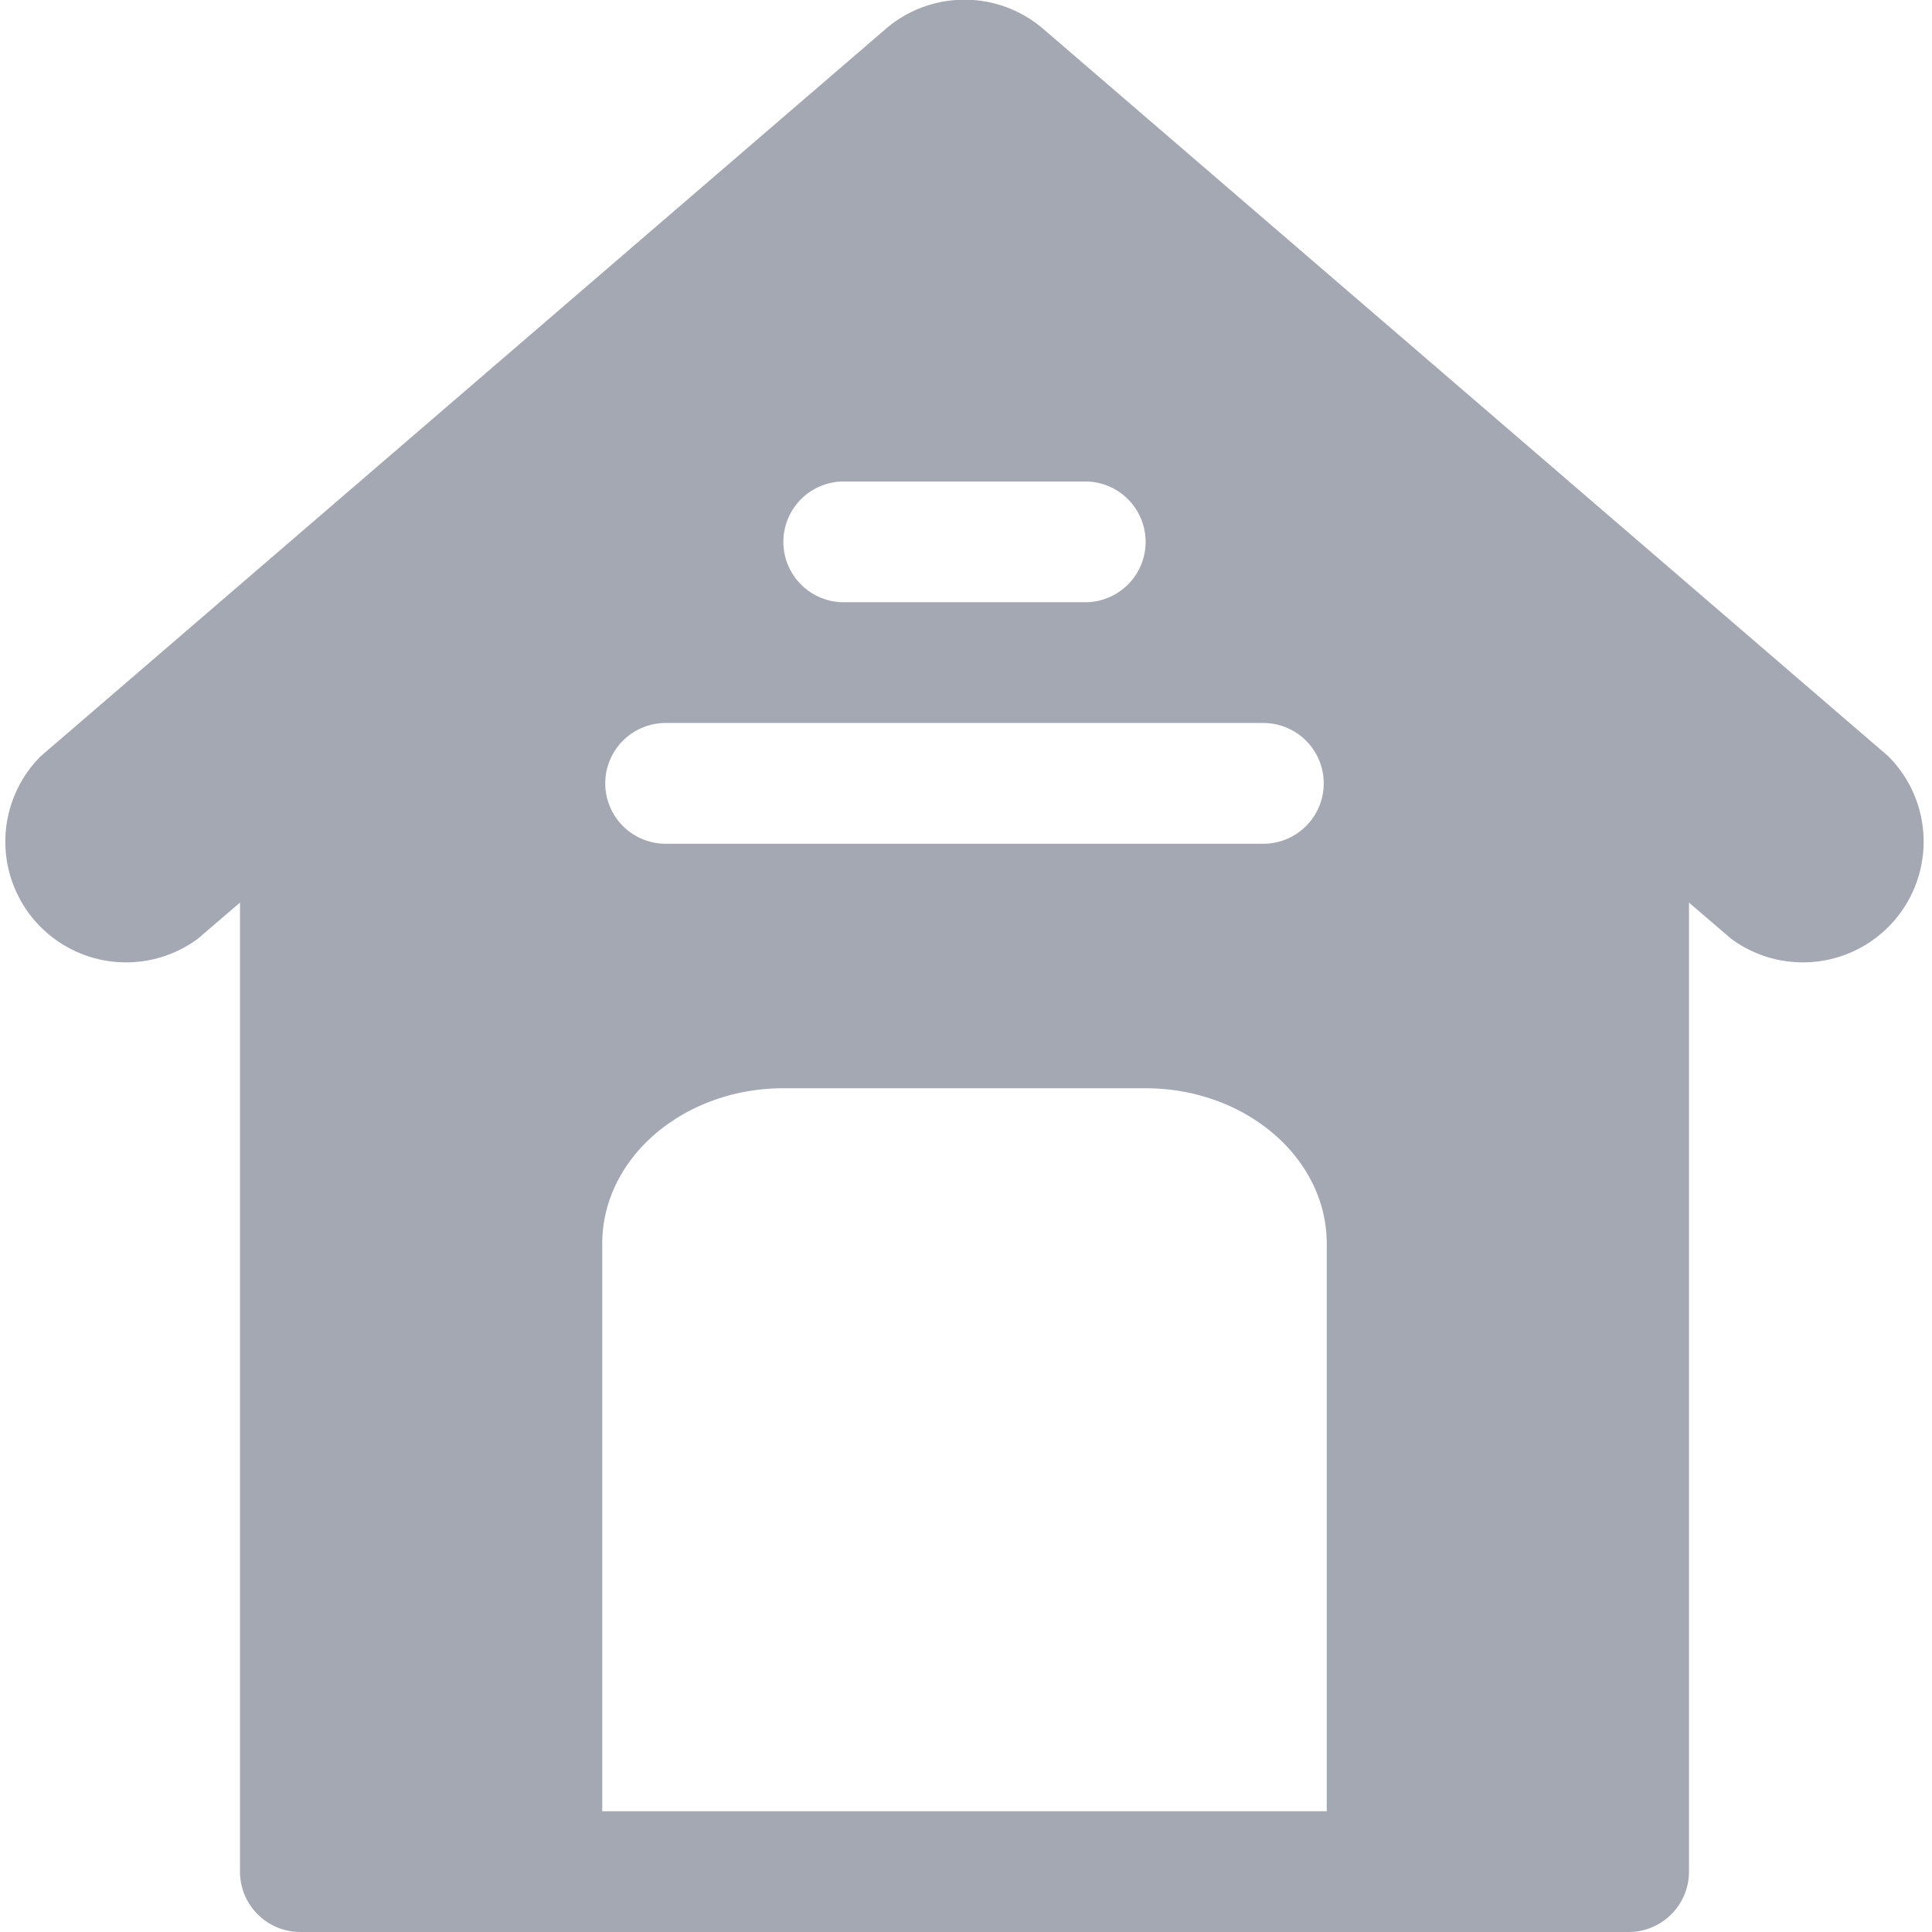 <svg xmlns="http://www.w3.org/2000/svg" viewBox="0 0 128 128"><path data-name="home" d="M125.1 50.1l-56-48.2a8 8 0 00-10.4 0l-56 48.2a8 8 0 0010.4 12.1l2.8-2.4V124a4 4 0 004 4h88a4 4 0 004-4V59.8l2.8 2.4a8 8 0 0010.4-12.1zM55.9 31.9h16a4 4 0 010 8h-16a4 4 0 010-8zm-11.8 16h39.6a4 4 0 010 8H44.1a4 4 0 010-8zm43.8 68.6v3.5h-48V82.4c0-5.7 5.4-10.3 12-10.3h24c6.6 0 12 4.6 12 10.3z" fill="#a3a8b2"/></svg>